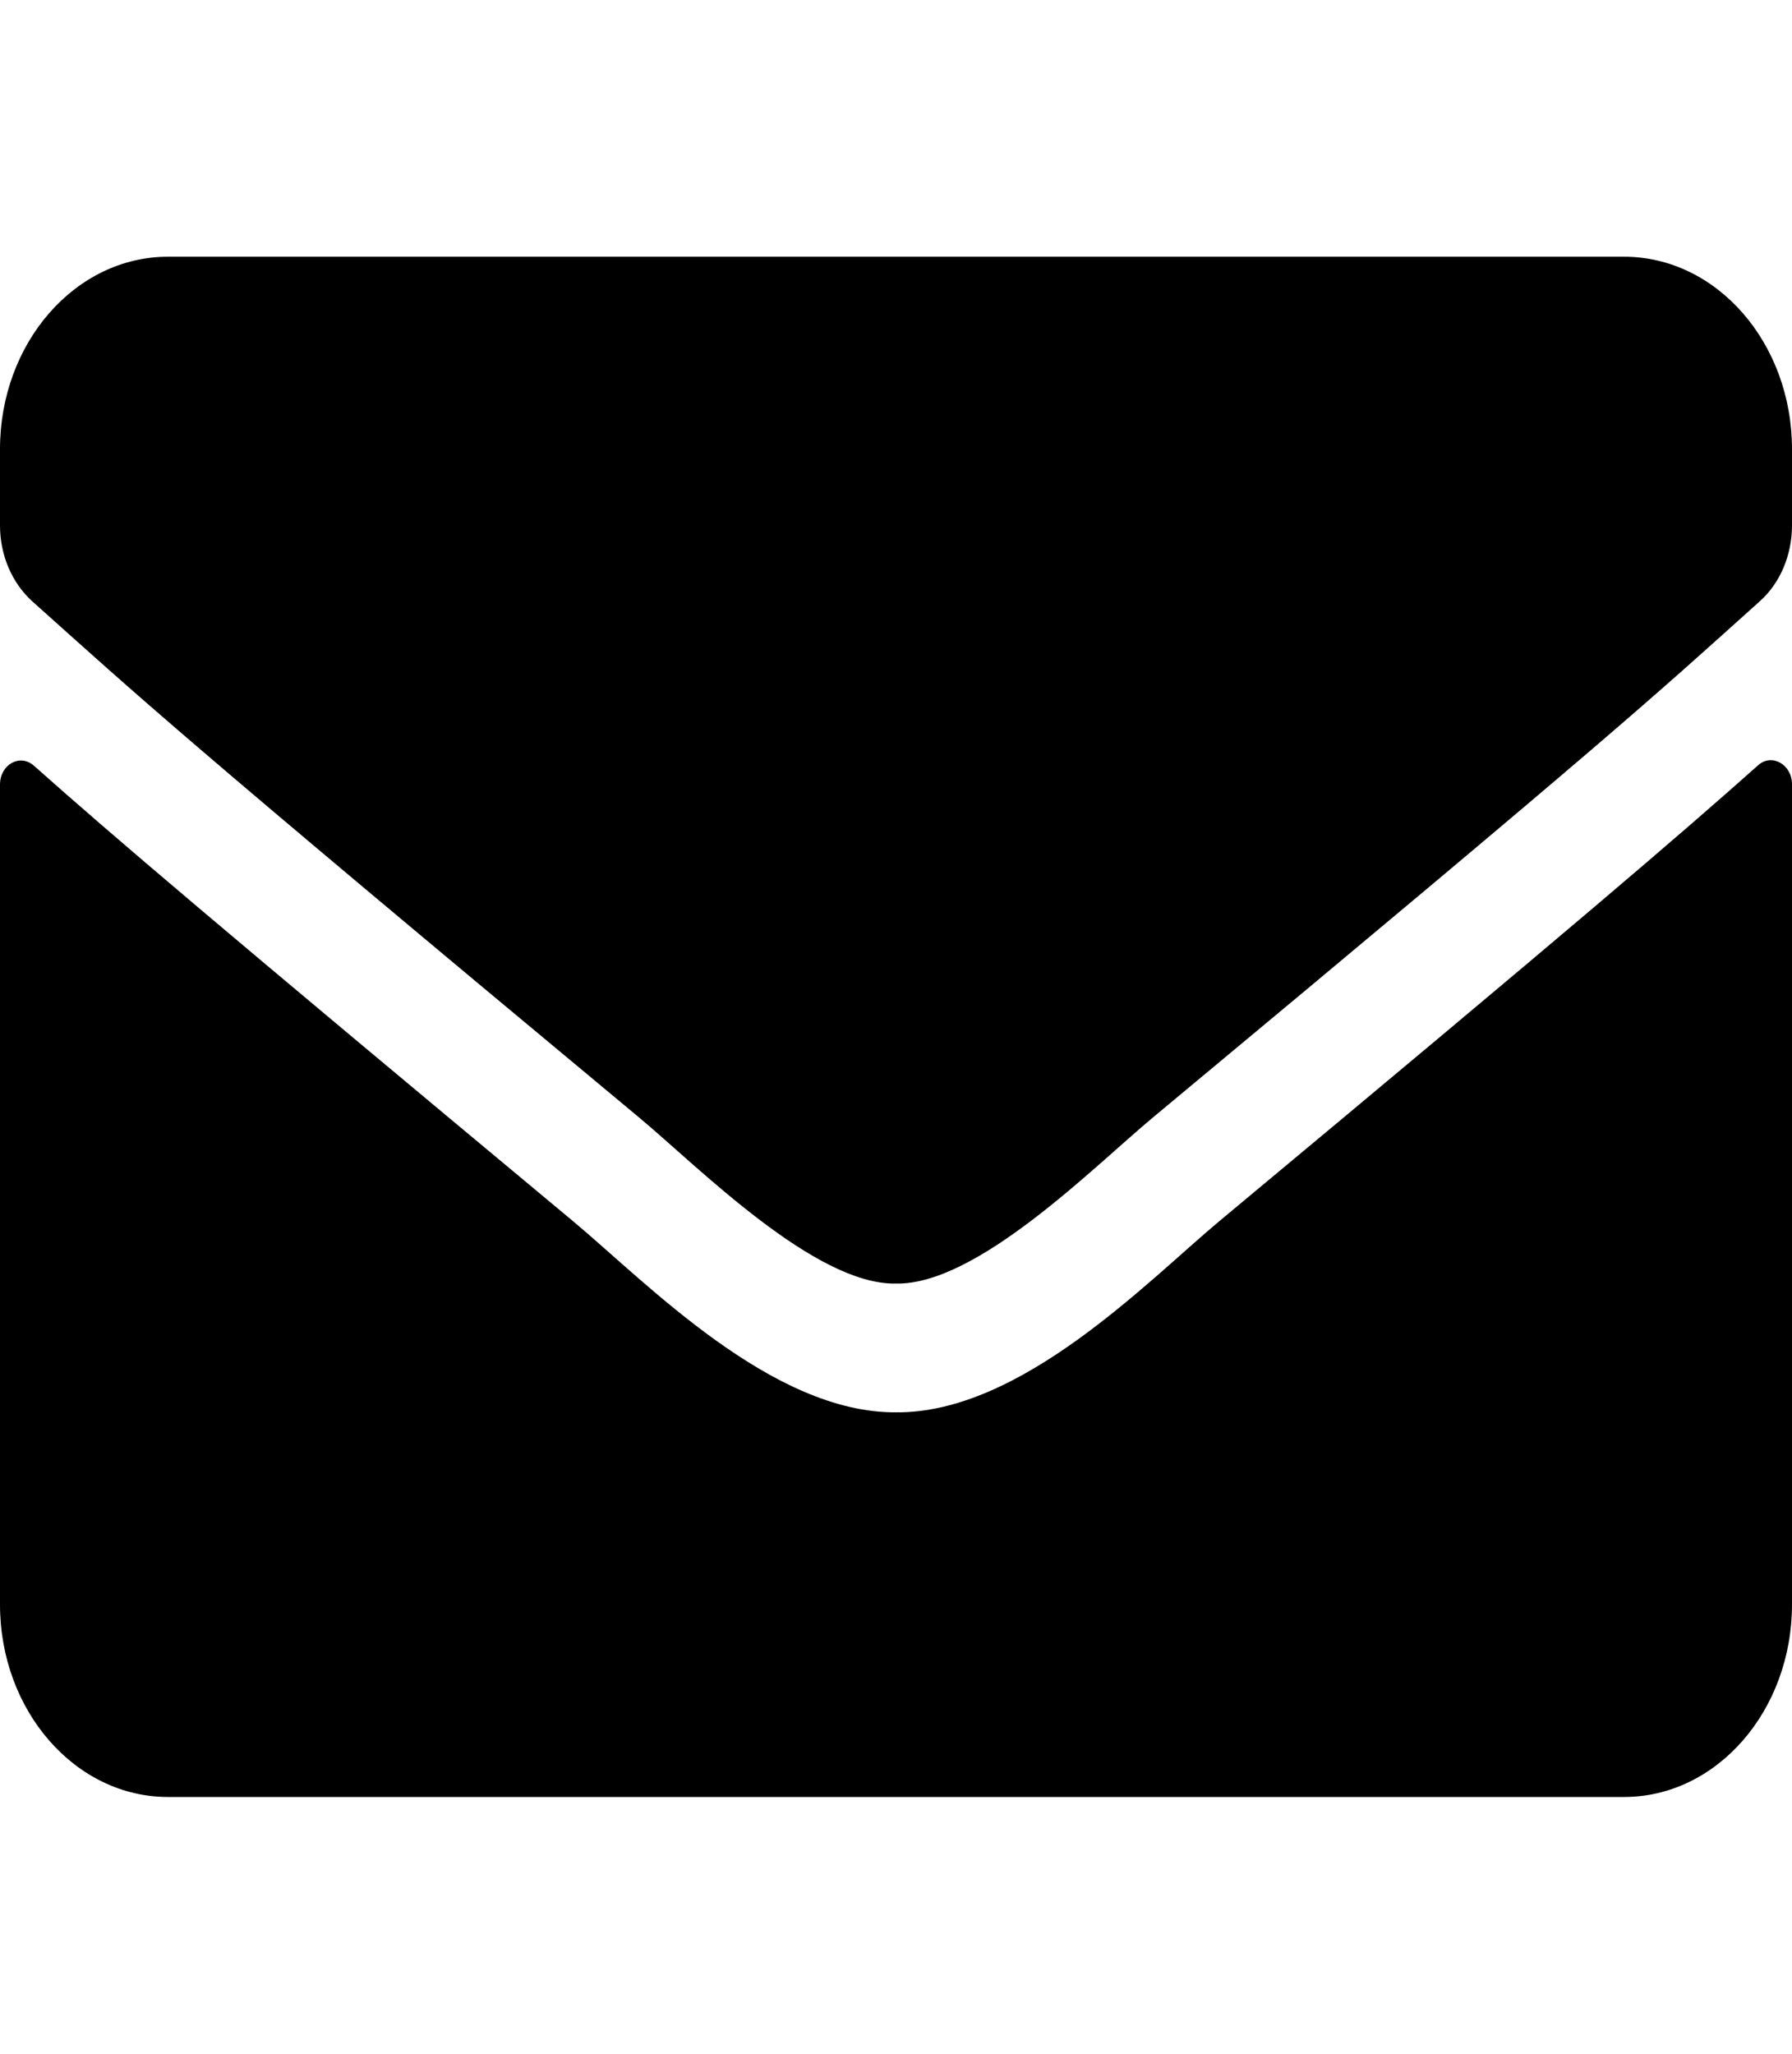 <svg width="96" height="110" viewBox="0 0 96 110" fill="none" xmlns="http://www.w3.org/2000/svg">
<path d="M94.181 40.992C94.912 40.326 96 40.949 96 42.002V85.938C96 91.631 91.969 96.25 87 96.25H9C4.031 96.25 0 91.631 0 85.938V42.023C0 40.949 1.069 40.348 1.819 41.014C6.019 44.752 11.588 49.5 30.712 65.42C34.669 68.728 41.344 75.689 48 75.647C54.694 75.711 61.5 68.6 65.306 65.42C84.431 49.5 89.981 44.73 94.181 40.992ZM48 68.75C52.35 68.836 58.612 62.477 61.763 59.855C86.644 39.166 88.537 37.361 94.275 32.205C95.362 31.238 96 29.734 96 28.145V24.062C96 18.369 91.969 13.75 87 13.75H9C4.031 13.75 0 18.369 0 24.062V28.145C0 29.734 0.637 31.217 1.725 32.205C7.463 37.34 9.356 39.166 34.237 59.855C37.388 62.477 43.65 68.836 48 68.75Z" fill="black"/>
</svg>
